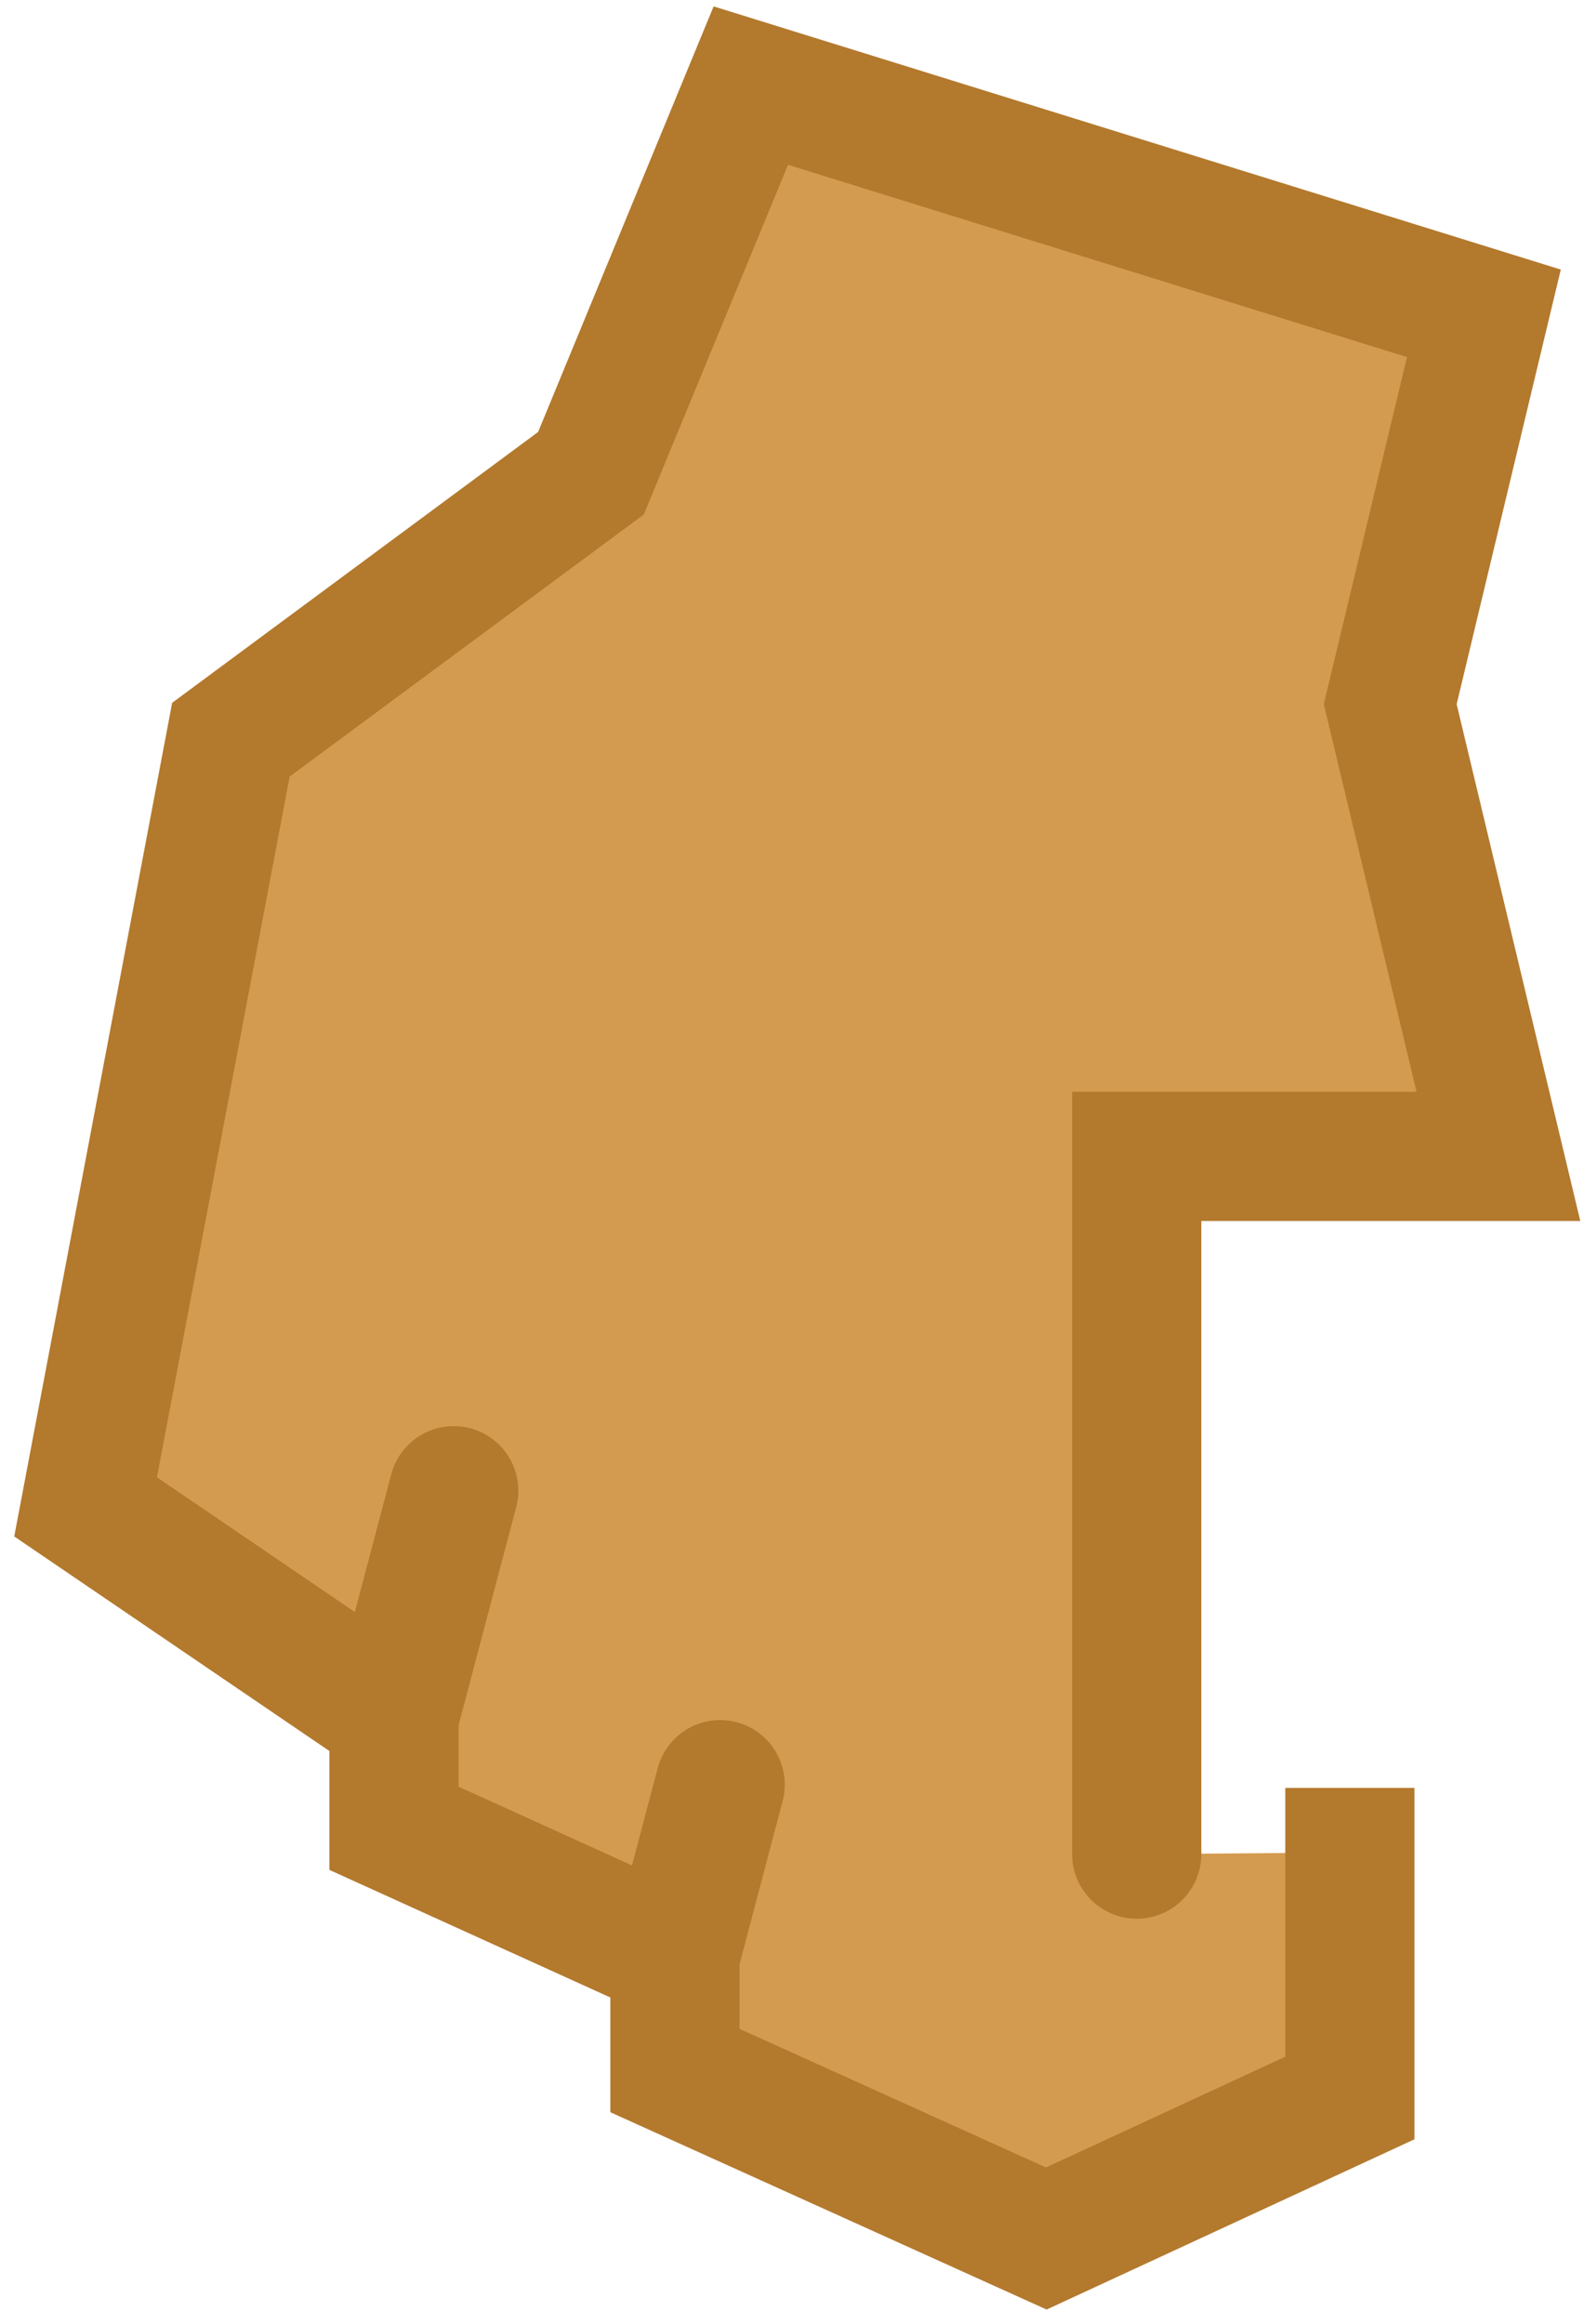 <?xml version="1.0" encoding="UTF-8" standalone="no"?>
<svg xmlns:ffdec="https://www.free-decompiler.com/flash" xmlns:xlink="http://www.w3.org/1999/xlink" ffdec:objectType="shape" height="71.95px" width="49.05px" xmlns="http://www.w3.org/2000/svg">
  <g transform="matrix(1.0, 0.0, 0.0, 1.0, 37.55, 53.95)">
    <path d="M4.25 3.4 L4.25 11.0 -5.15 15.35 -16.65 10.15 -16.65 6.6 -25.35 2.65 -25.35 -0.8 -34.9 -7.3 -30.4 -31.05 -19.25 -39.3 -14.3 -51.3 8.4 -44.25 5.5 -32.15 8.85 -18.15 -2.35 -18.15 -2.35 3.45 4.25 3.4 M-23.5 -7.8 L-25.35 -0.8 -23.5 -7.8 M-15.25 1.3 L-16.65 6.6 -15.25 1.3" fill="#d39b50" fill-rule="evenodd" stroke="none"/>
    <path d="M4.25 3.4 L4.25 11.0 -5.15 15.35 -16.65 10.15 -16.65 6.6" fill="none" stroke="#b3792d" stroke-linecap="square" stroke-linejoin="miter-clip" stroke-miterlimit="3.0" stroke-width="4.0"/>
    <path d="M-16.65 6.6 L-25.35 2.65 -25.35 -0.8" fill="none" stroke="#b3792d" stroke-linecap="round" stroke-linejoin="miter-clip" stroke-miterlimit="3.0" stroke-width="4.0"/>
    <path d="M-25.35 -0.8 L-34.9 -7.3 -30.4 -31.05 -19.25 -39.3 -14.3 -51.3 8.4 -44.25 5.5 -32.15 8.85 -18.15 -2.35 -18.15 -2.35 3.45 M-25.35 -0.8 L-23.5 -7.8 M-16.65 6.6 L-15.25 1.3" fill="none" stroke="#b3792d" stroke-linecap="round" stroke-linejoin="miter-clip" stroke-miterlimit="3.0" stroke-width="4.0"/>
  </g>
</svg>
